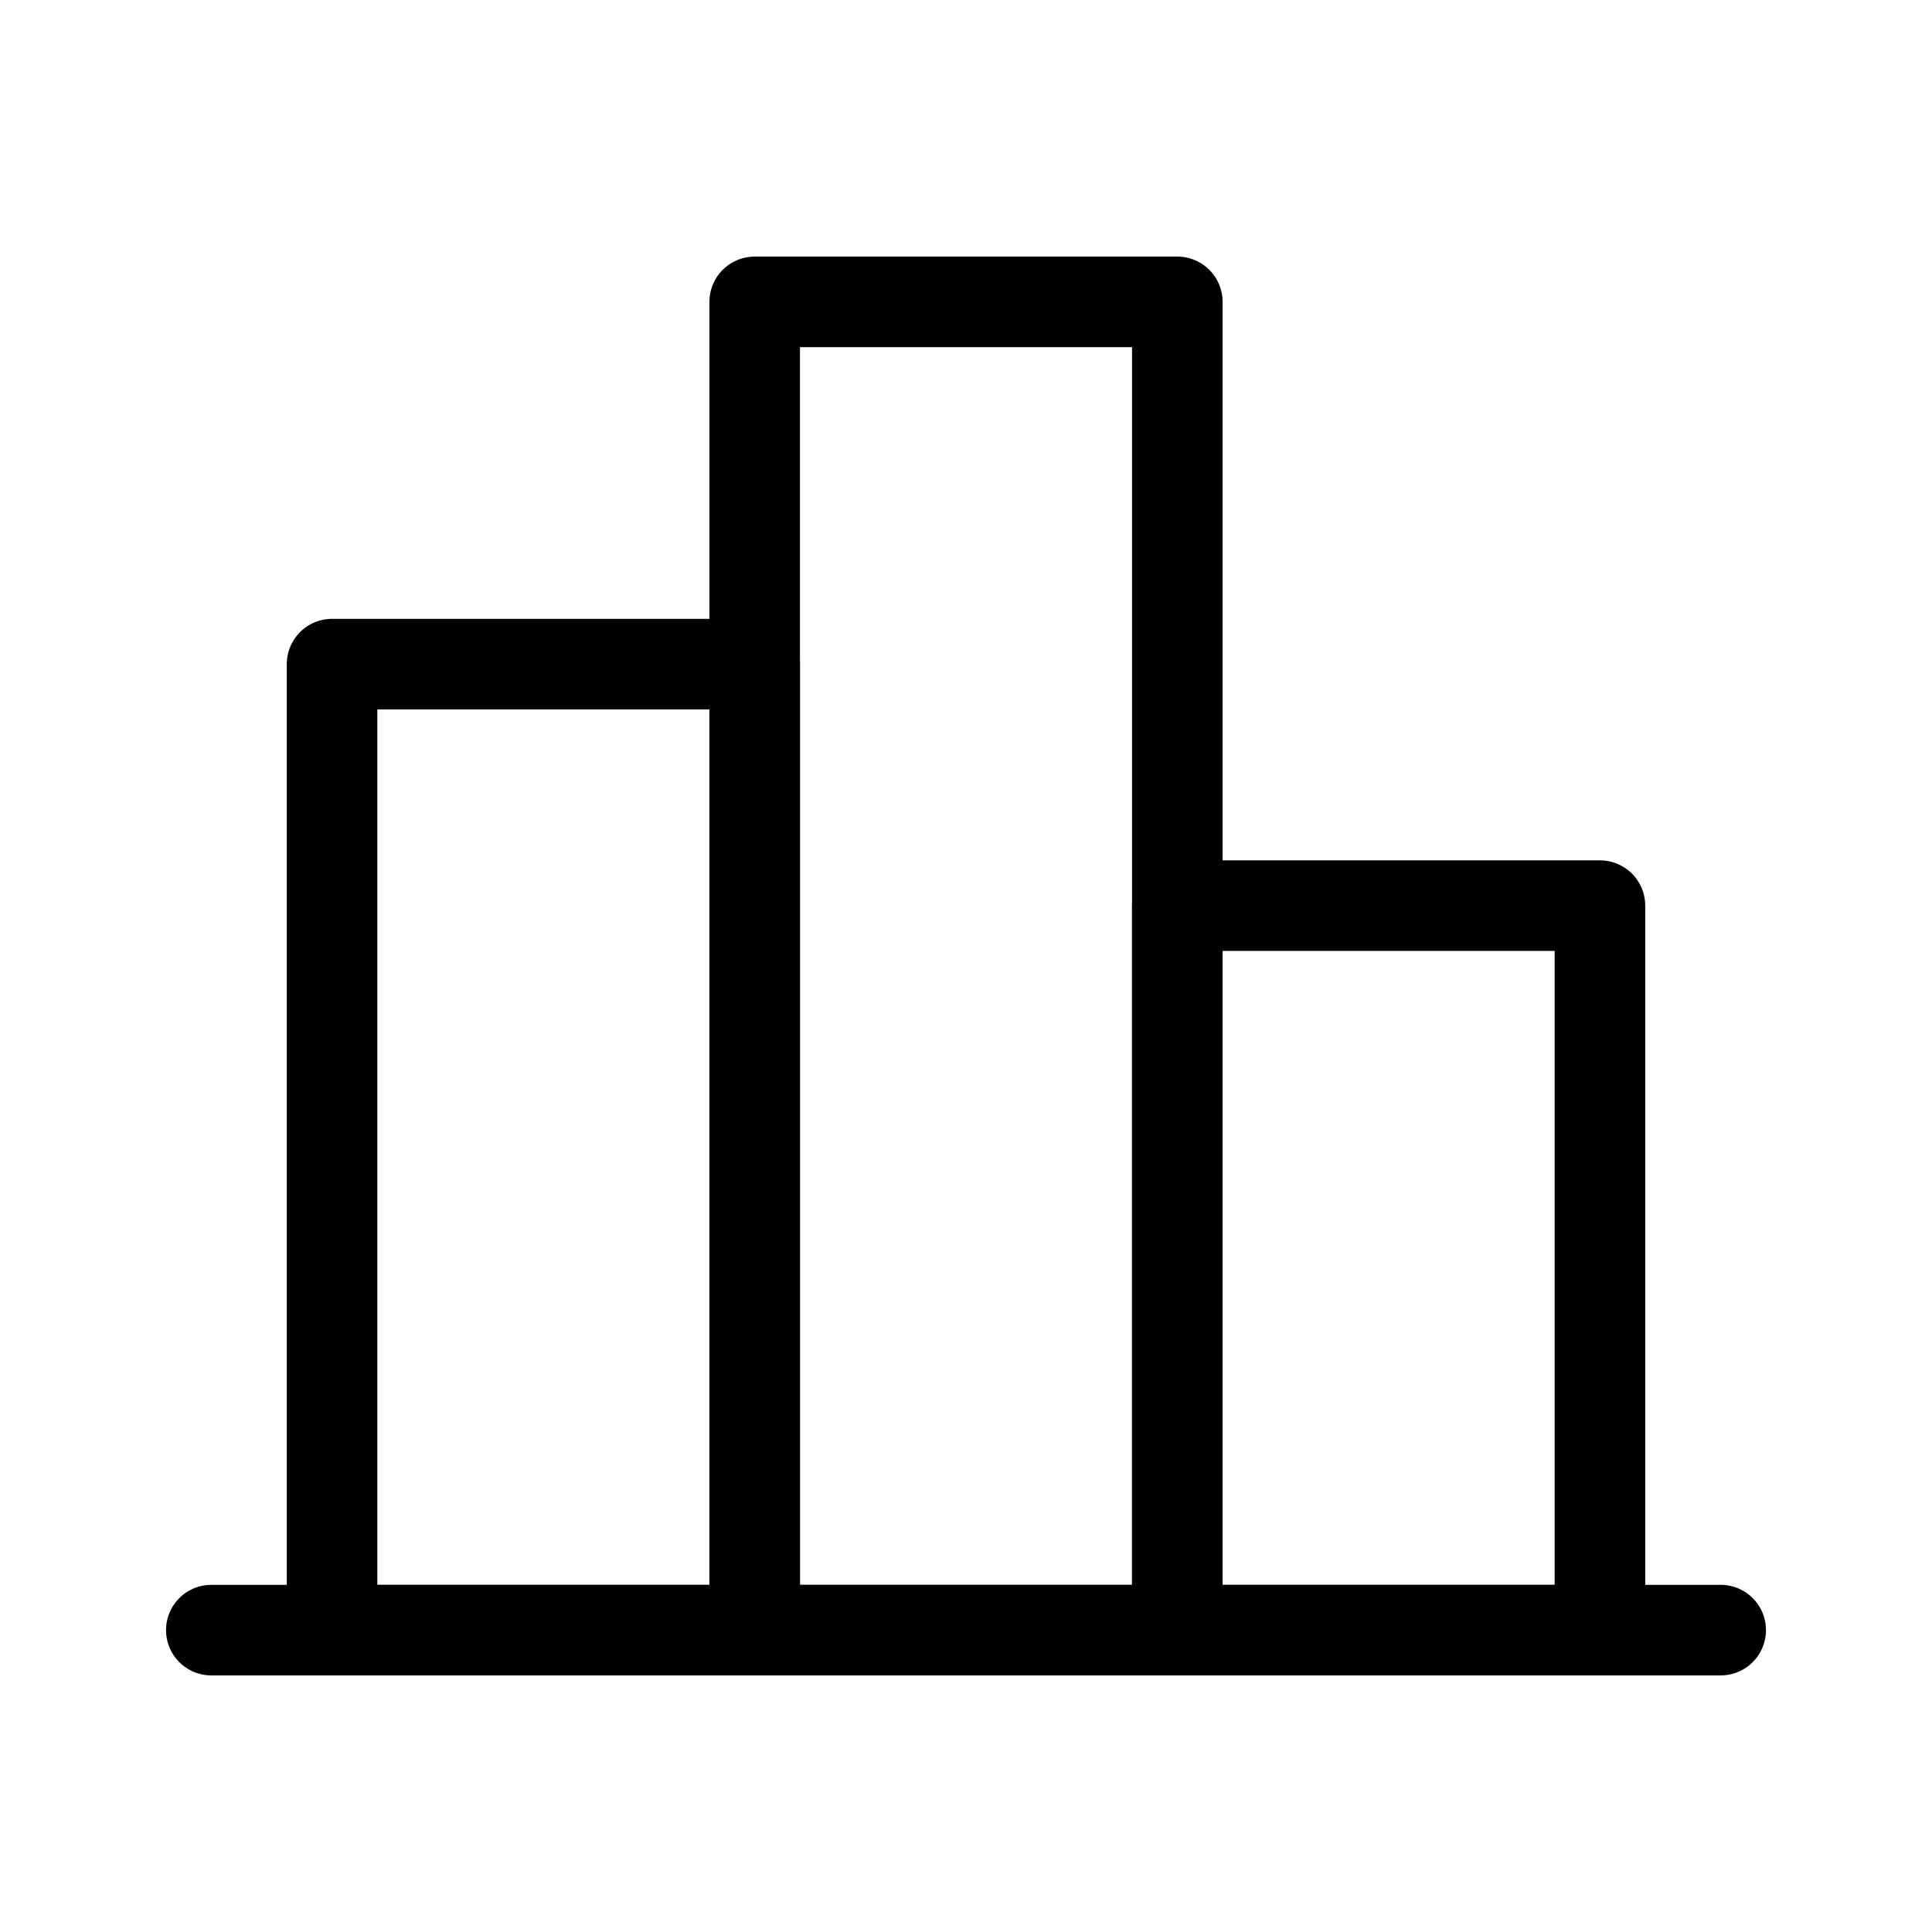 <svg id="Layer_1" data-name="Layer 1" xmlns="http://www.w3.org/2000/svg" viewBox="0 0 256 256">
  <line x1="228" y1="216" x2="28" y2="216" fill="none" stroke="#000" stroke-linecap="round" stroke-linejoin="round" stroke-width="12"/>
  <rect x="8" y="124" width="128" height="56" transform="translate(-80 224) rotate(-90)" stroke-width="12" stroke="#000" stroke-linecap="round" stroke-linejoin="round" fill="none"/>
  <rect x="40" y="100" width="176" height="56" transform="translate(0 256) rotate(-90)" stroke-width="12" stroke="#000" stroke-linecap="round" stroke-linejoin="round" fill="none"/>
  <rect x="136" y="140" width="96" height="56" transform="translate(16 352) rotate(-90)" stroke-width="12" stroke="#000" stroke-linecap="round" stroke-linejoin="round" fill="none"/>
</svg>
